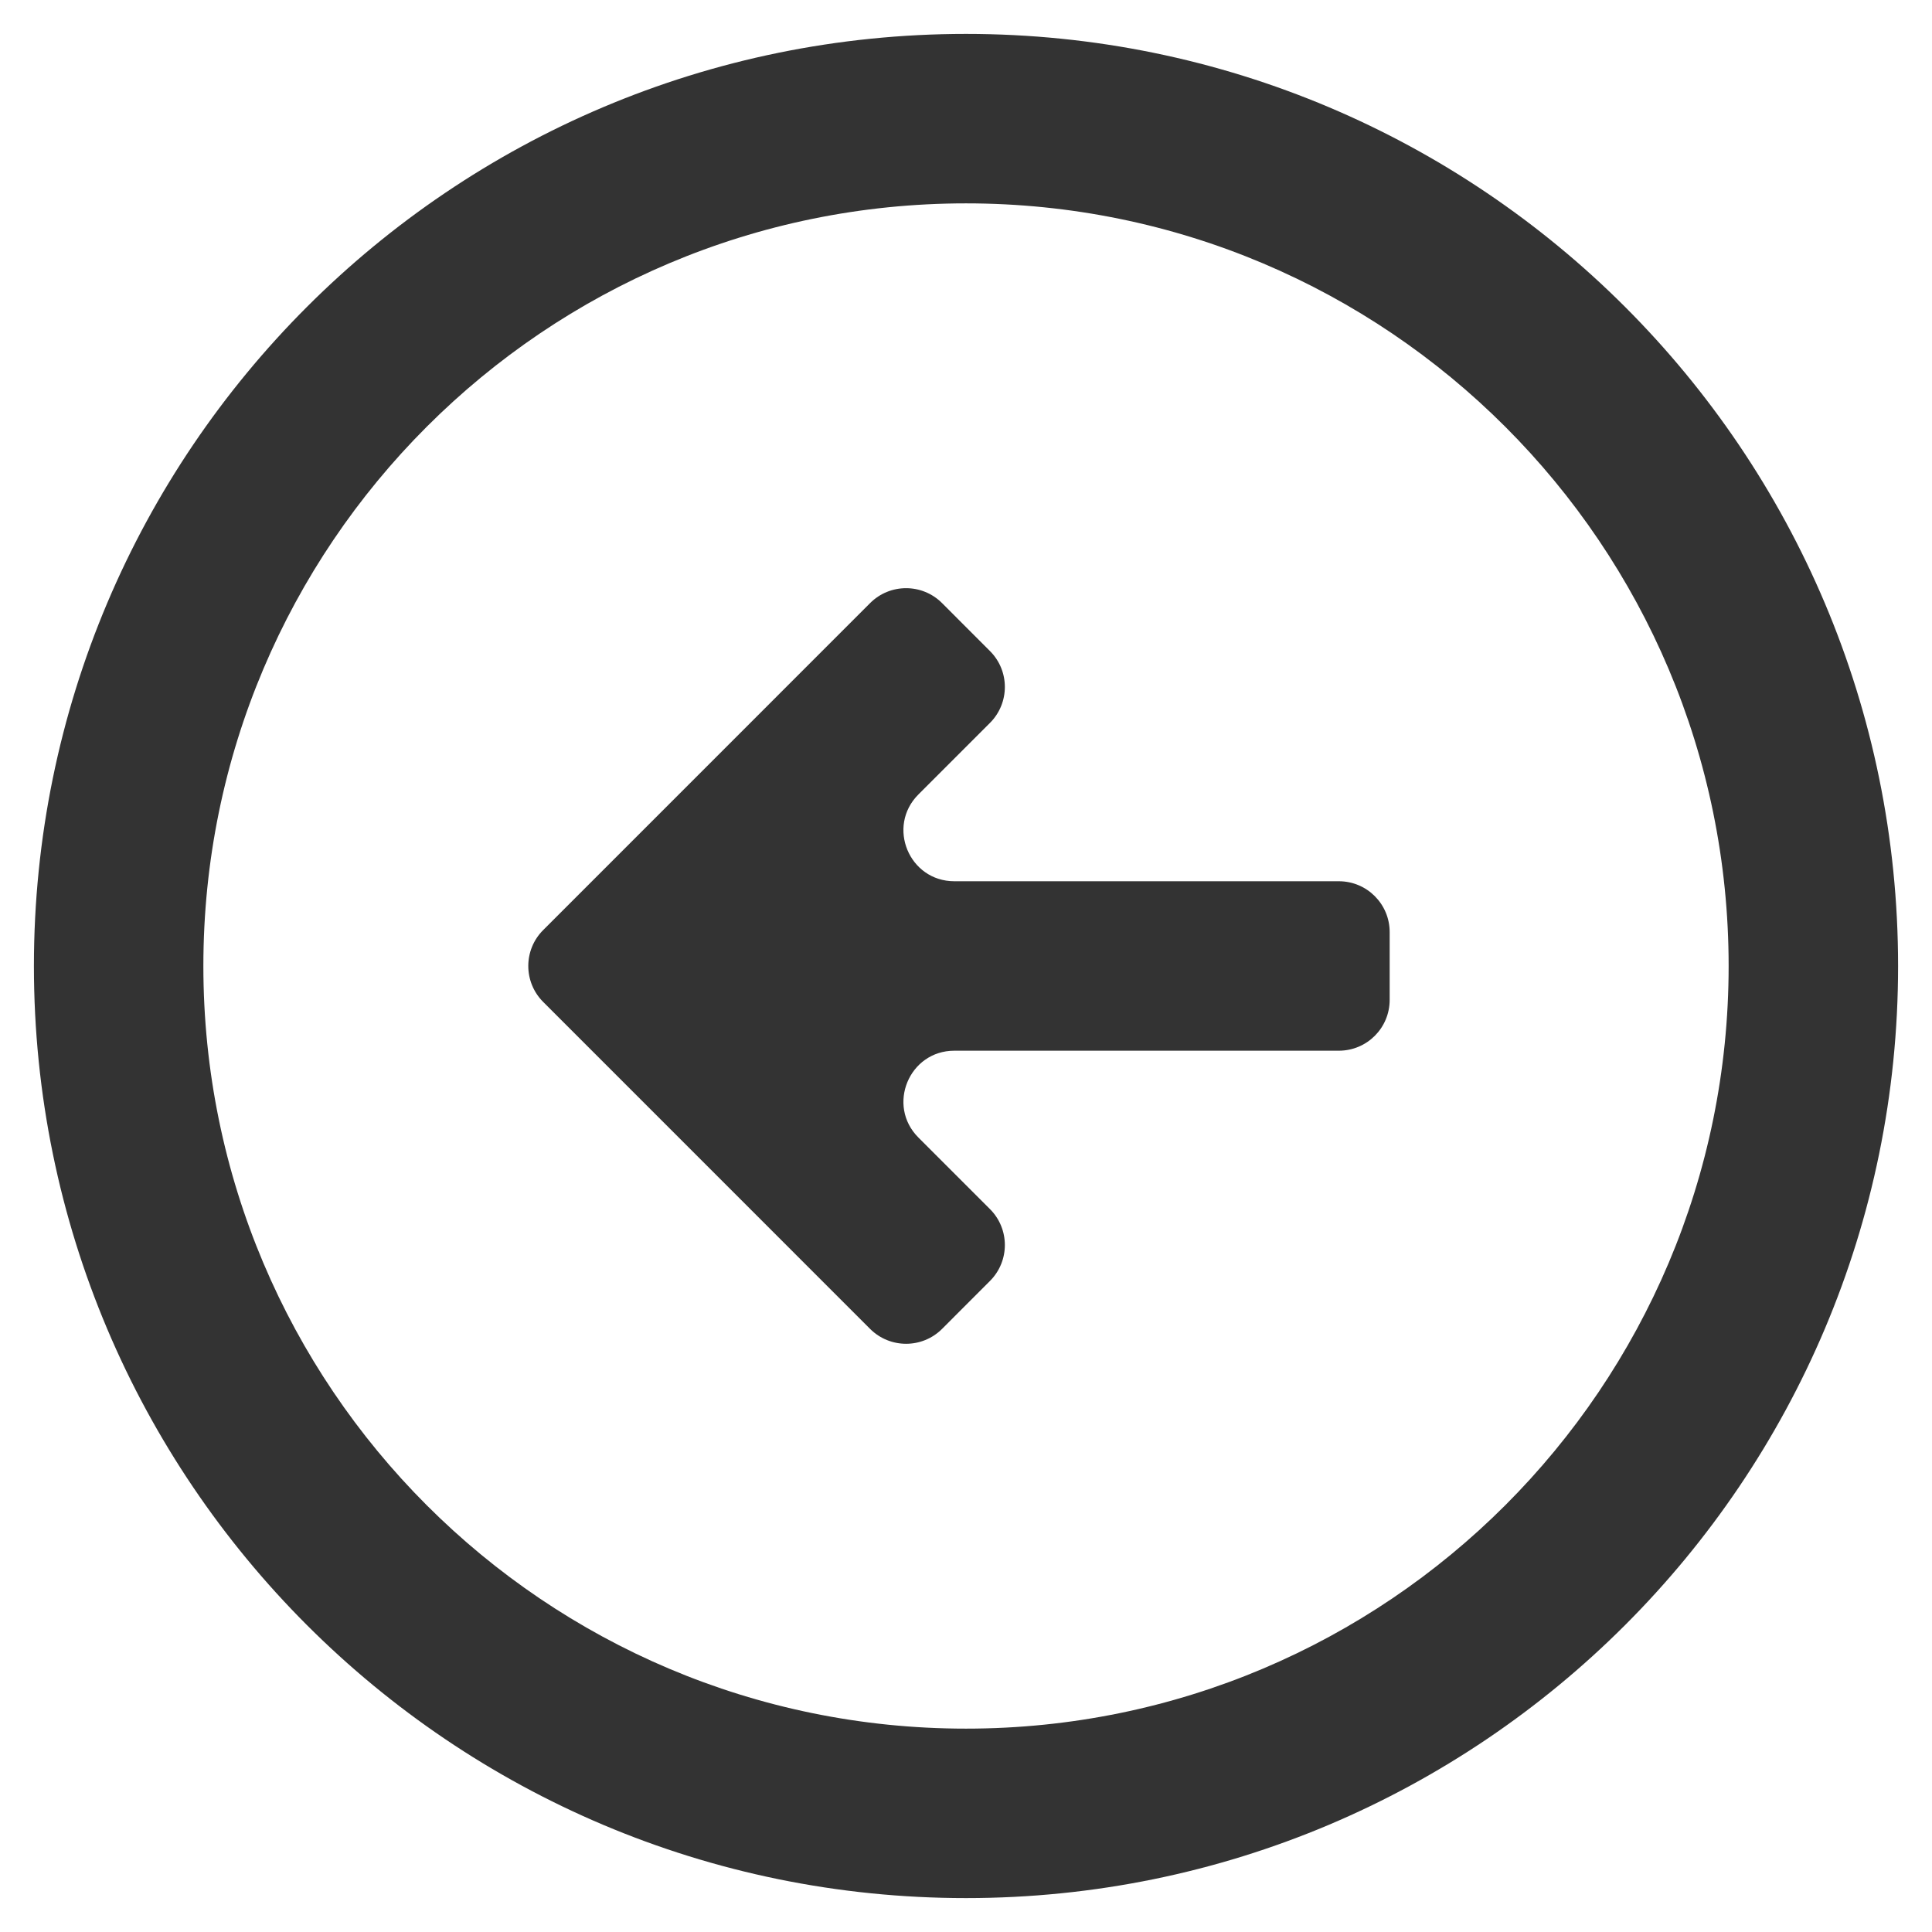 <svg width="38" height="38" viewBox="0 0 38 38" fill="none" xmlns="http://www.w3.org/2000/svg">
<path fill-rule="evenodd" clip-rule="evenodd" d="M19 37.333C8.875 37.333 0.667 29.125 0.667 19C0.667 8.875 8.875 0.667 19 0.667C29.125 0.667 37.333 8.875 37.333 19C37.333 29.125 29.125 37.333 19 37.333ZM19 34C27.284 34 34 27.284 34 19C34 10.716 27.284 4 19 4C10.716 4 4 10.716 4 19C4 27.284 10.716 34 19 34ZM27.333 18.333C27.333 17.781 26.886 17.333 26.333 17.333H18.771C17.88 17.333 17.434 16.256 18.064 15.626L19.471 14.219C19.862 13.828 19.862 13.195 19.471 12.805L18.529 11.862C18.138 11.471 17.505 11.471 17.114 11.862L10.684 18.293C10.293 18.683 10.293 19.316 10.684 19.707L17.114 26.138C17.505 26.528 18.138 26.528 18.529 26.138L19.471 25.195C19.862 24.805 19.862 24.171 19.471 23.781L18.064 22.374C17.434 21.744 17.88 20.666 18.771 20.666H26.333C26.886 20.666 27.333 20.219 27.333 19.666V18.333Z" fill="#333333"/>
</svg>
